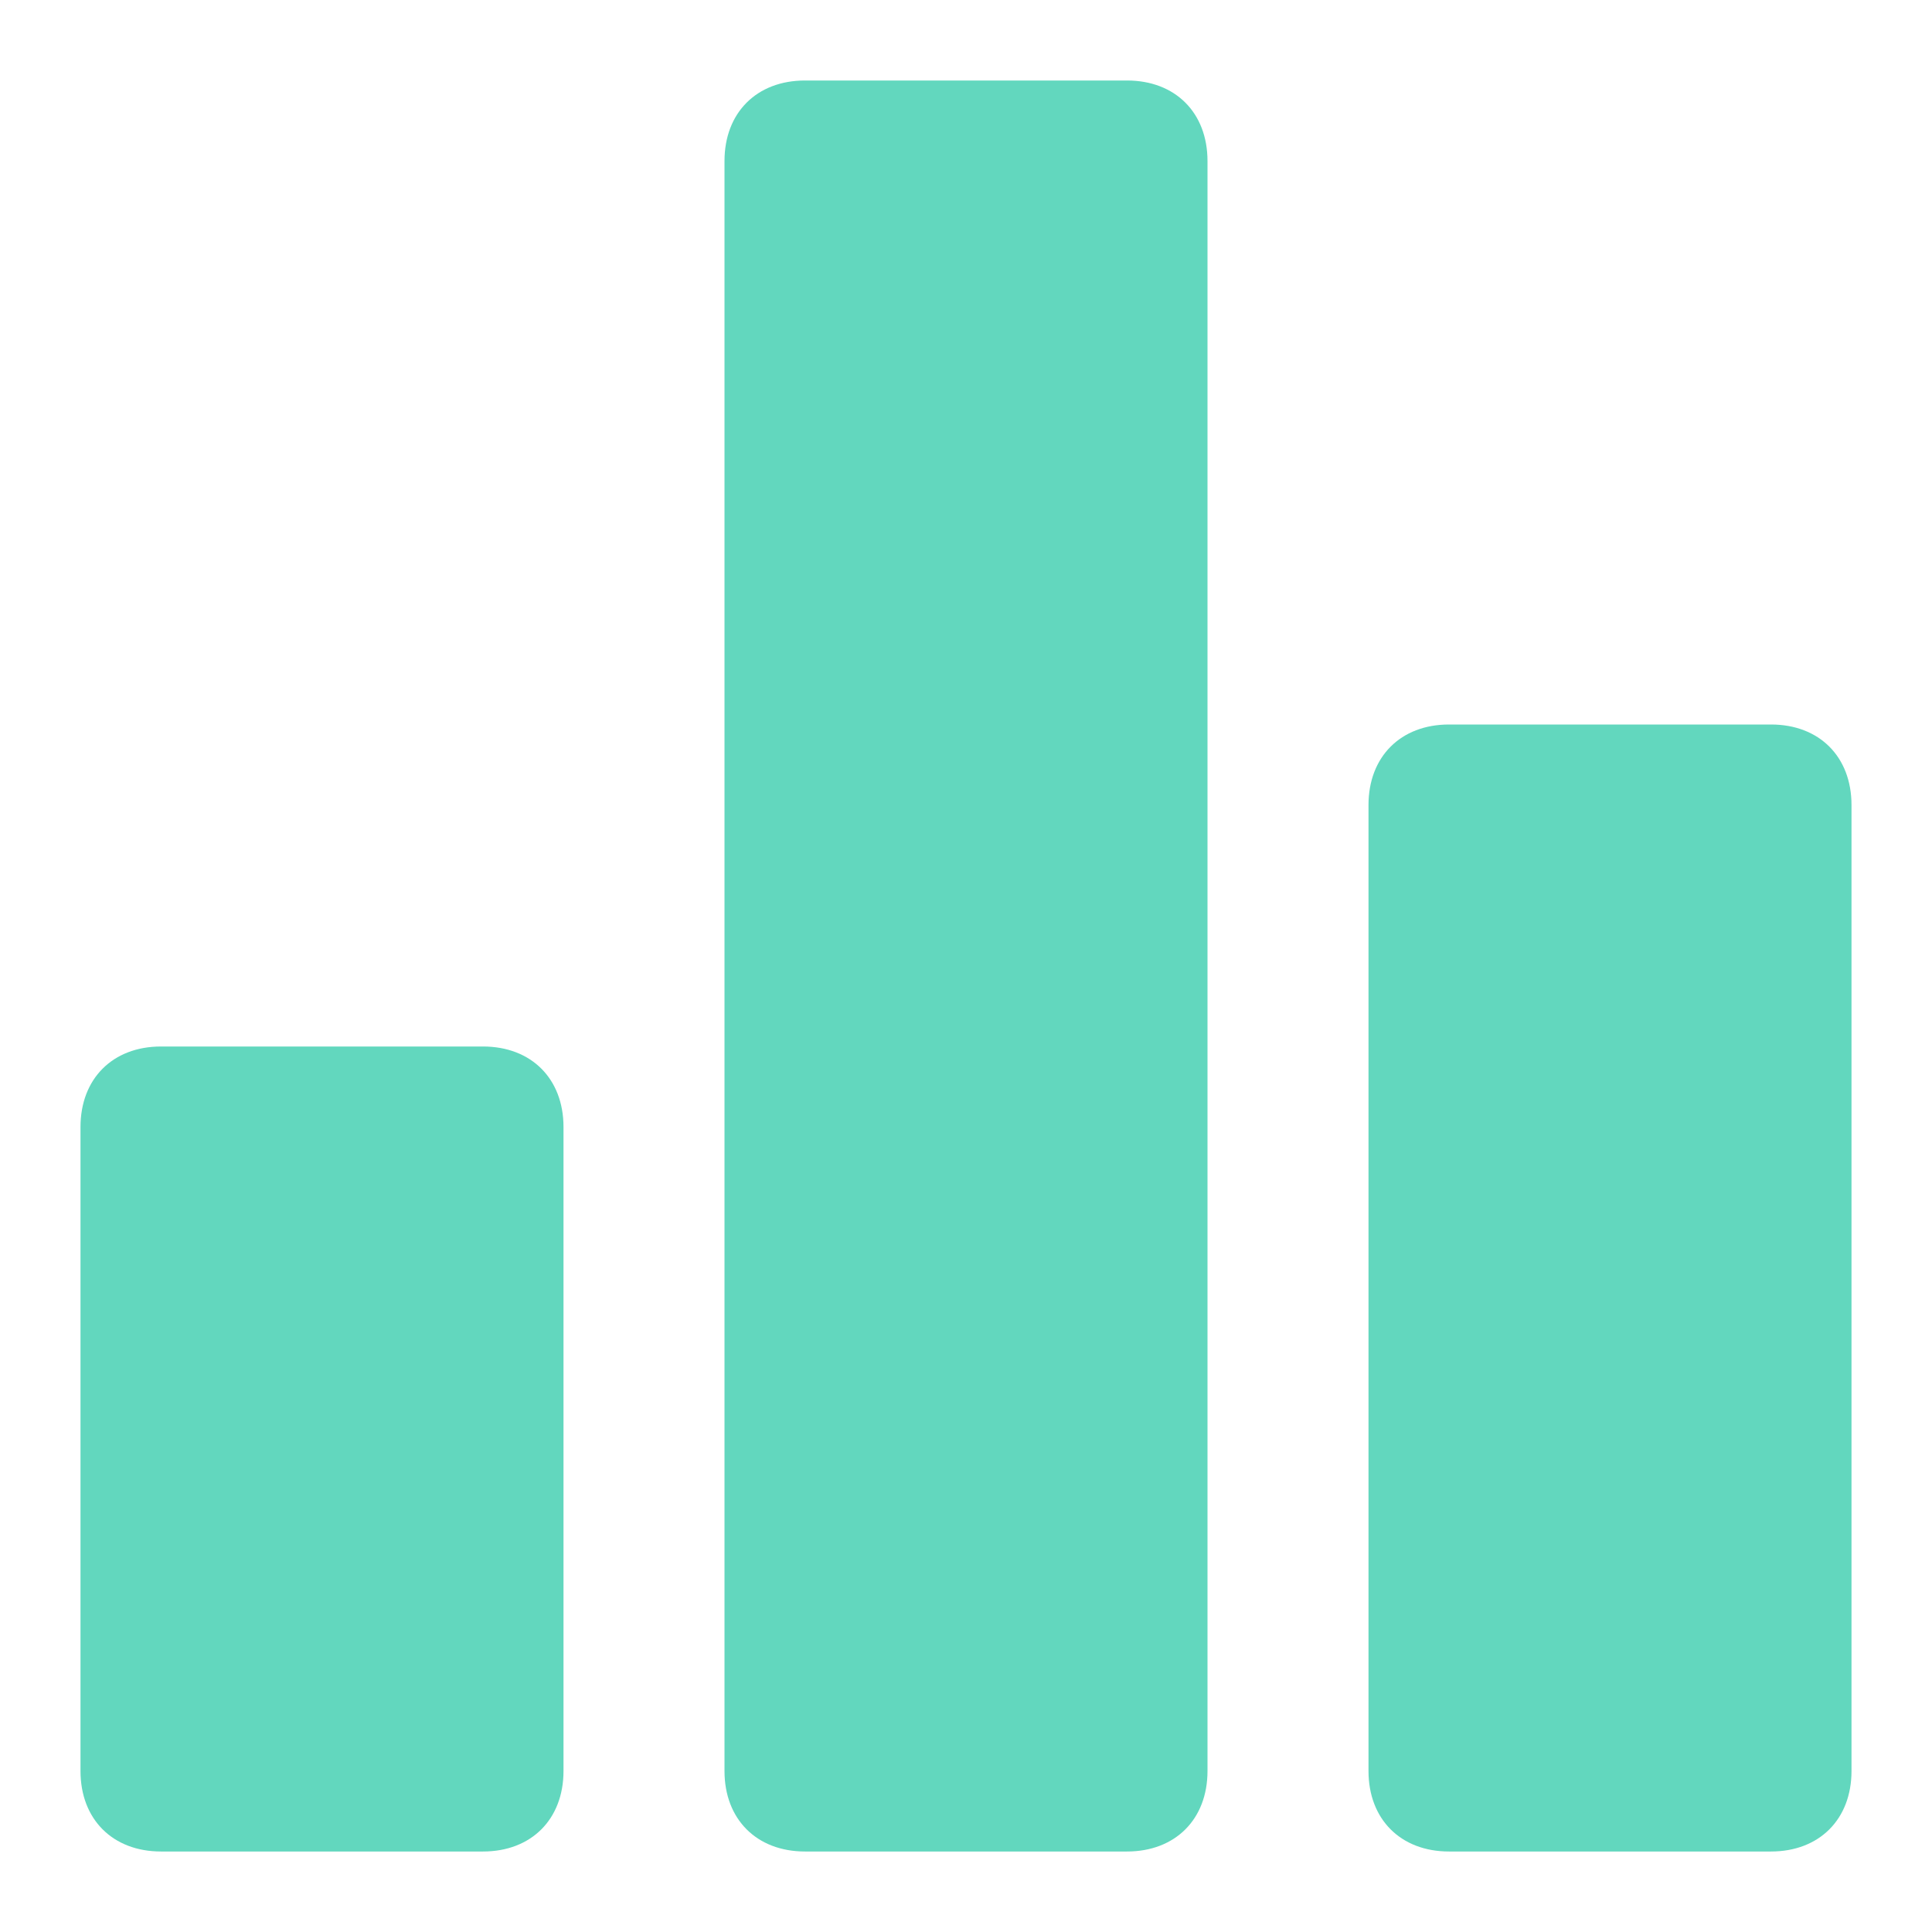 <svg xmlns="http://www.w3.org/2000/svg" width="200" height="200" viewBox="0 0 24 24"><path fill="#62D7BE" d="M6 13H2c-.6 0-1 .4-1 1v8c0 .6.4 1 1 1h4c.6 0 1-.4 1-1v-8c0-.6-.4-1-1-1zm16-4h-4c-.6 0-1 .4-1 1v12c0 .6.4 1 1 1h4c.6 0 1-.4 1-1V10c0-.6-.4-1-1-1zm-8-8h-4c-.6 0-1 .4-1 1v20c0 .6.4 1 1 1h4c.6 0 1-.4 1-1V2c0-.6-.4-1-1-1z"/></svg>
